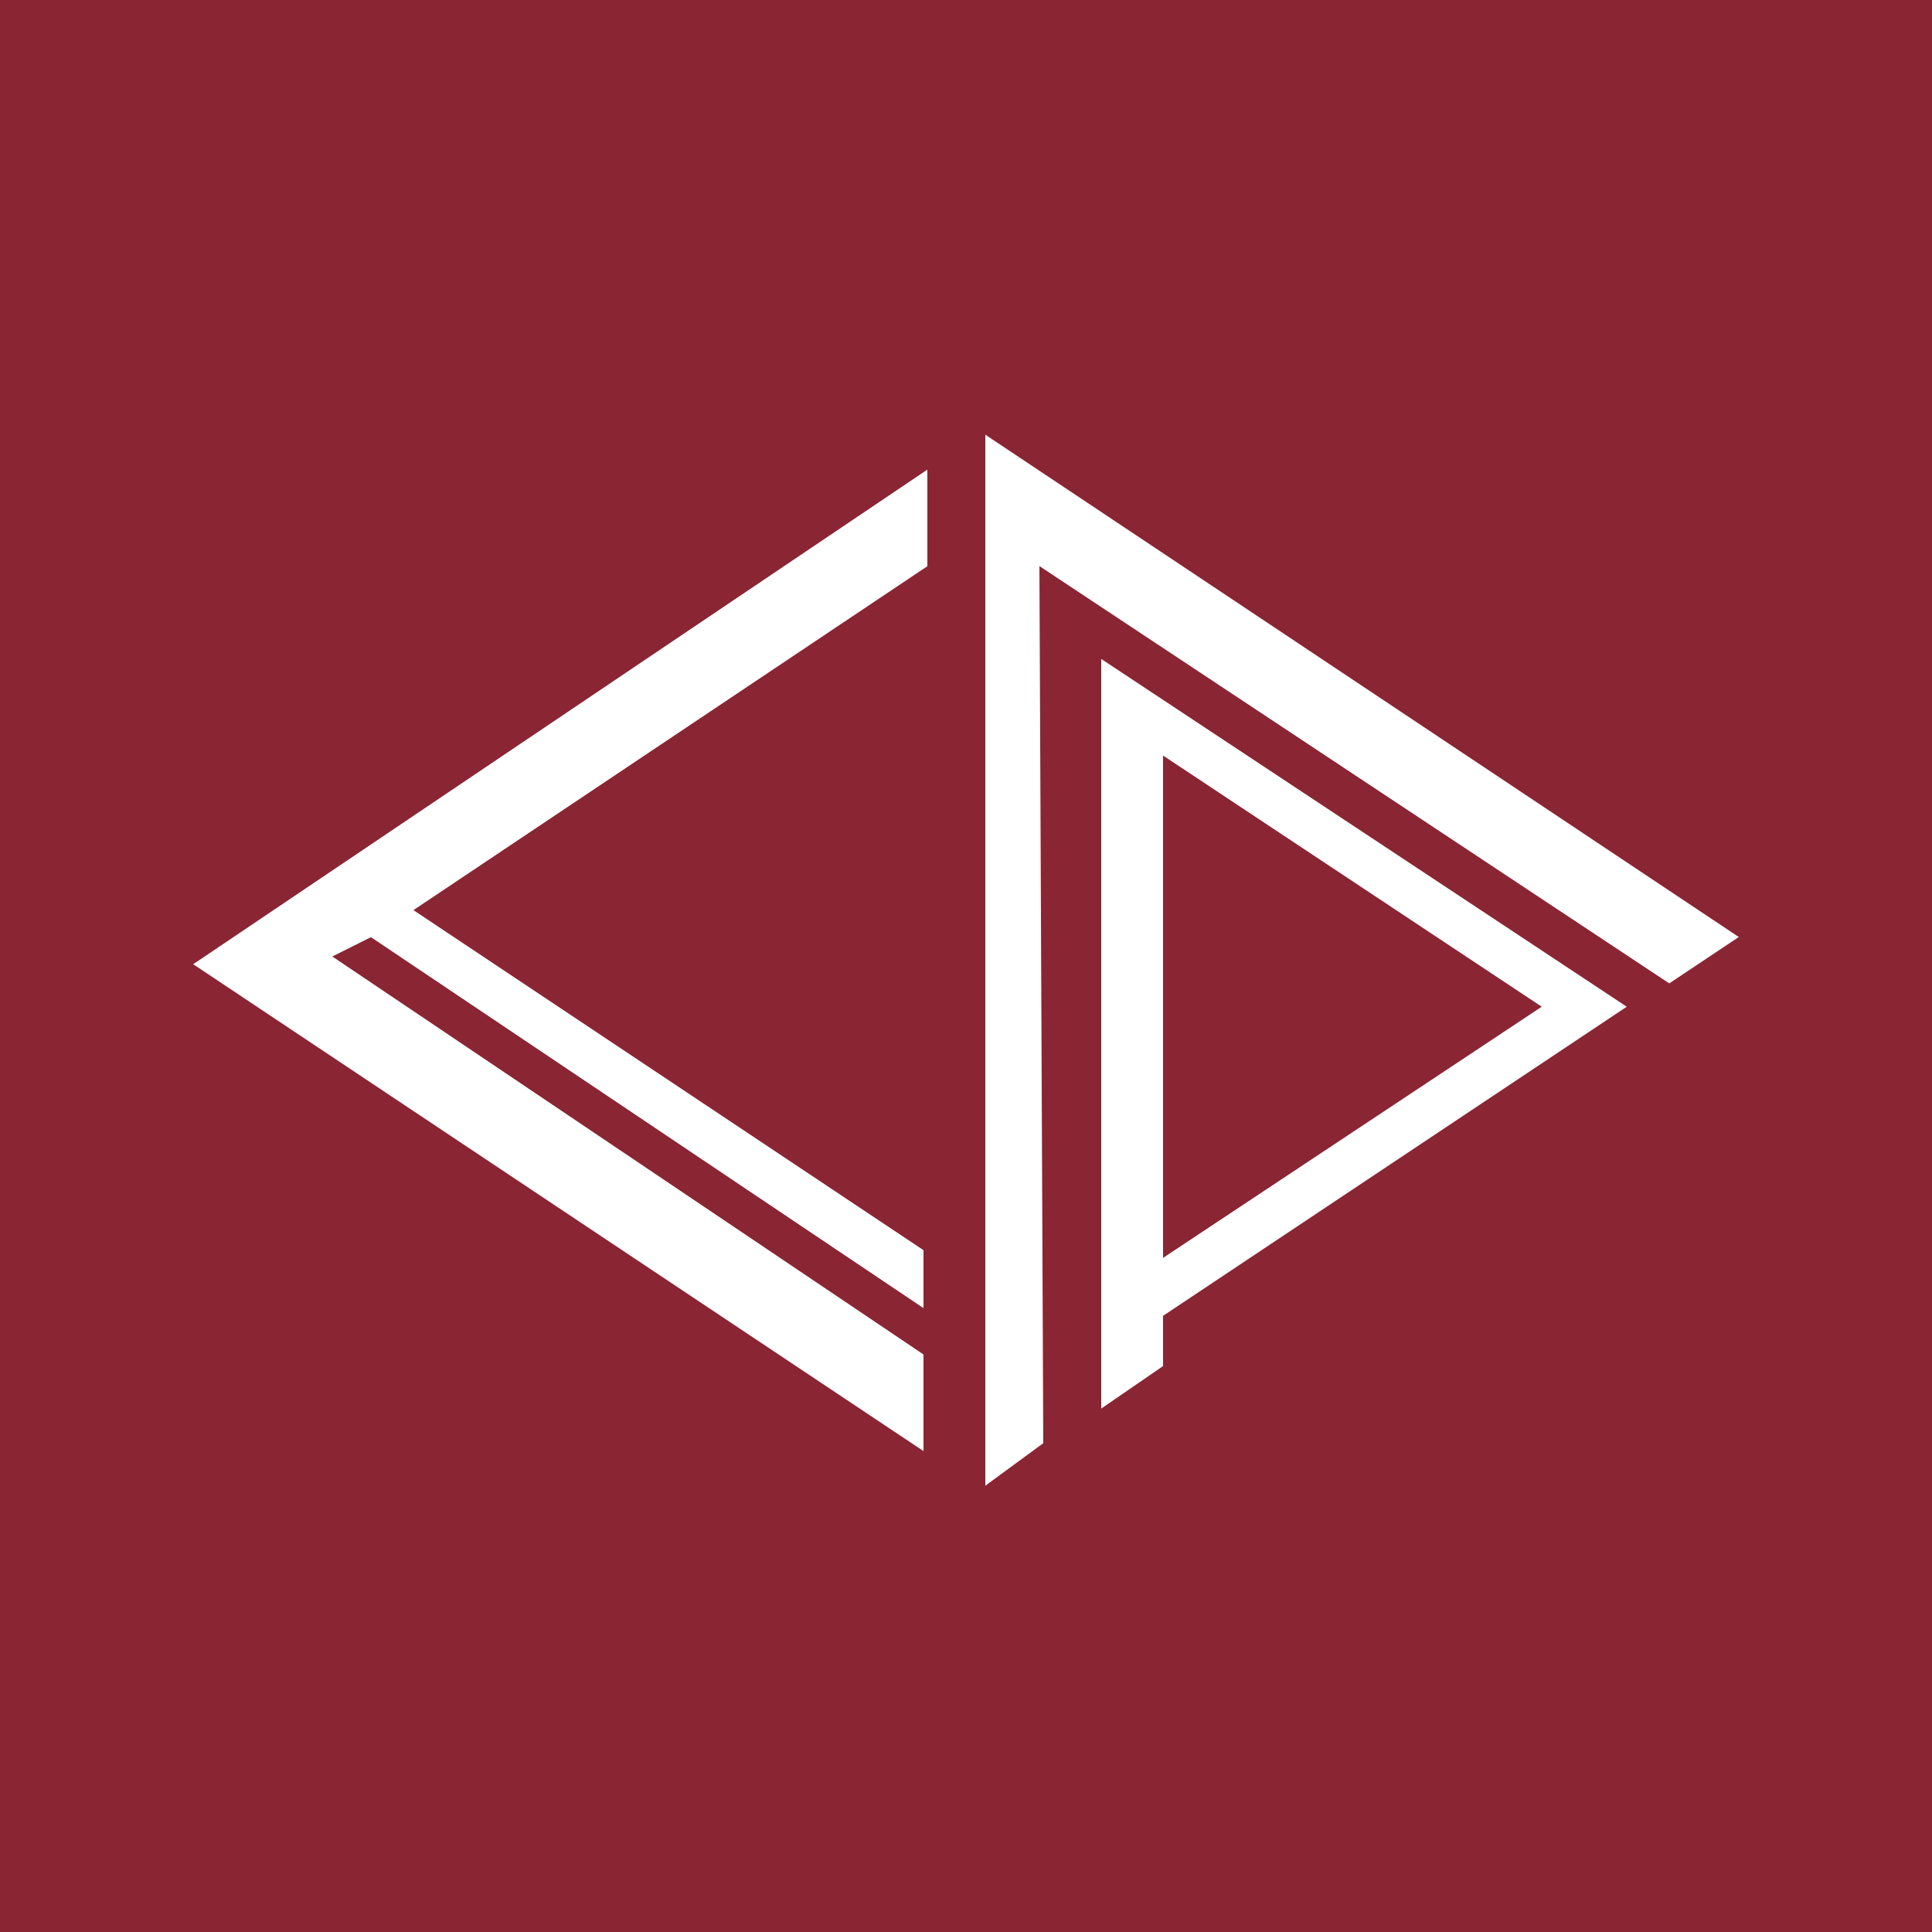 <svg xmlns="http://www.w3.org/2000/svg" viewBox="0 0 40 40">
	<path class="bg-logo" fill="#8A2533" d="M0 0h40v40H0z"/>
	<g fill="#fff">
		<path d="m22.8 29.163 1.28-.88v-1.04l9.6-6.4-10.88-7.2v15.52Zm1.28-13.52 7.84 5.2-7.84 5.2v-10.4Zm-4.96 14.4v-2l-12.24-8.24.8-.4 11.44 7.68v-1.2l-10.56-7.04 10.64-7.12V9.723L4 19.963l15.12 10.08Z"/>
		<path d="m20.4 30.76 1.2-.88-.08-18.16 13.04 8.64 1.44-.96-15.6-10.4v21.76Z"/>
	</g>
</svg>
